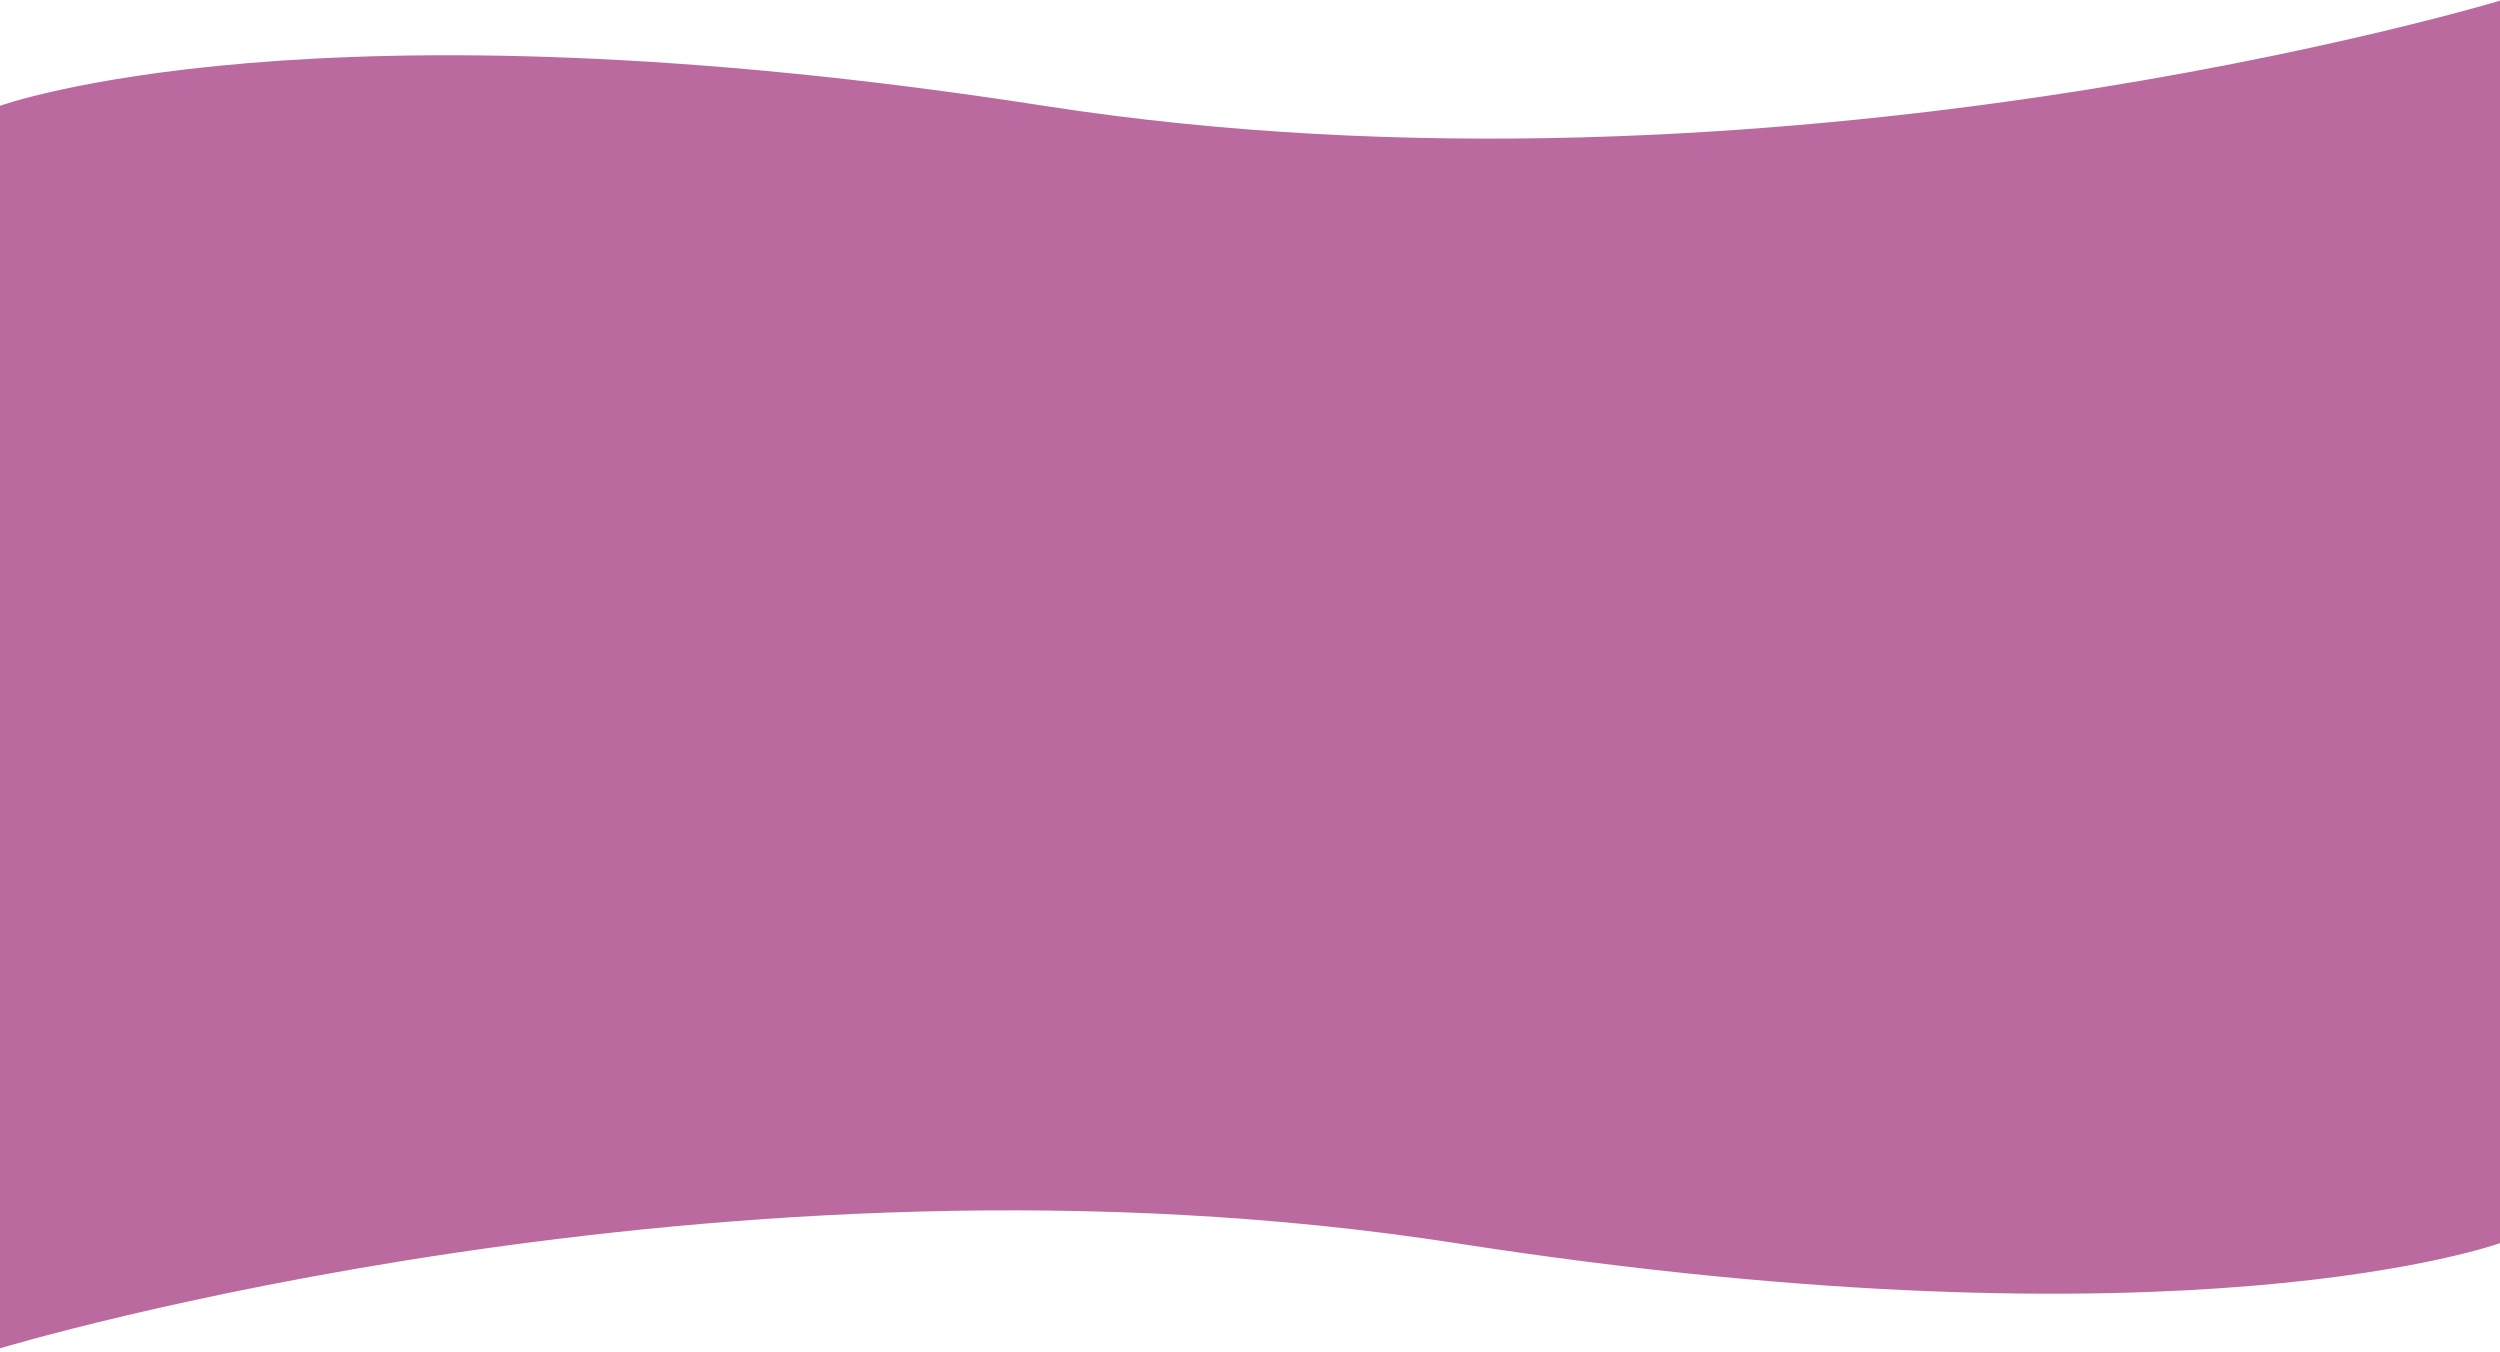 <svg width="320" height="173" fill="none" xmlns="http://www.w3.org/2000/svg"><path fill-rule="evenodd" clip-rule="evenodd" d="M133.651 13.546C40-1.02 0 13.546 0 13.546v159.038s92.698-28.029 186.349-13.463c93.651 14.567 133.651 0 133.651 0V.084s-92.697 28.03-186.349 13.463z" fill="#BB6A9F"/></svg>